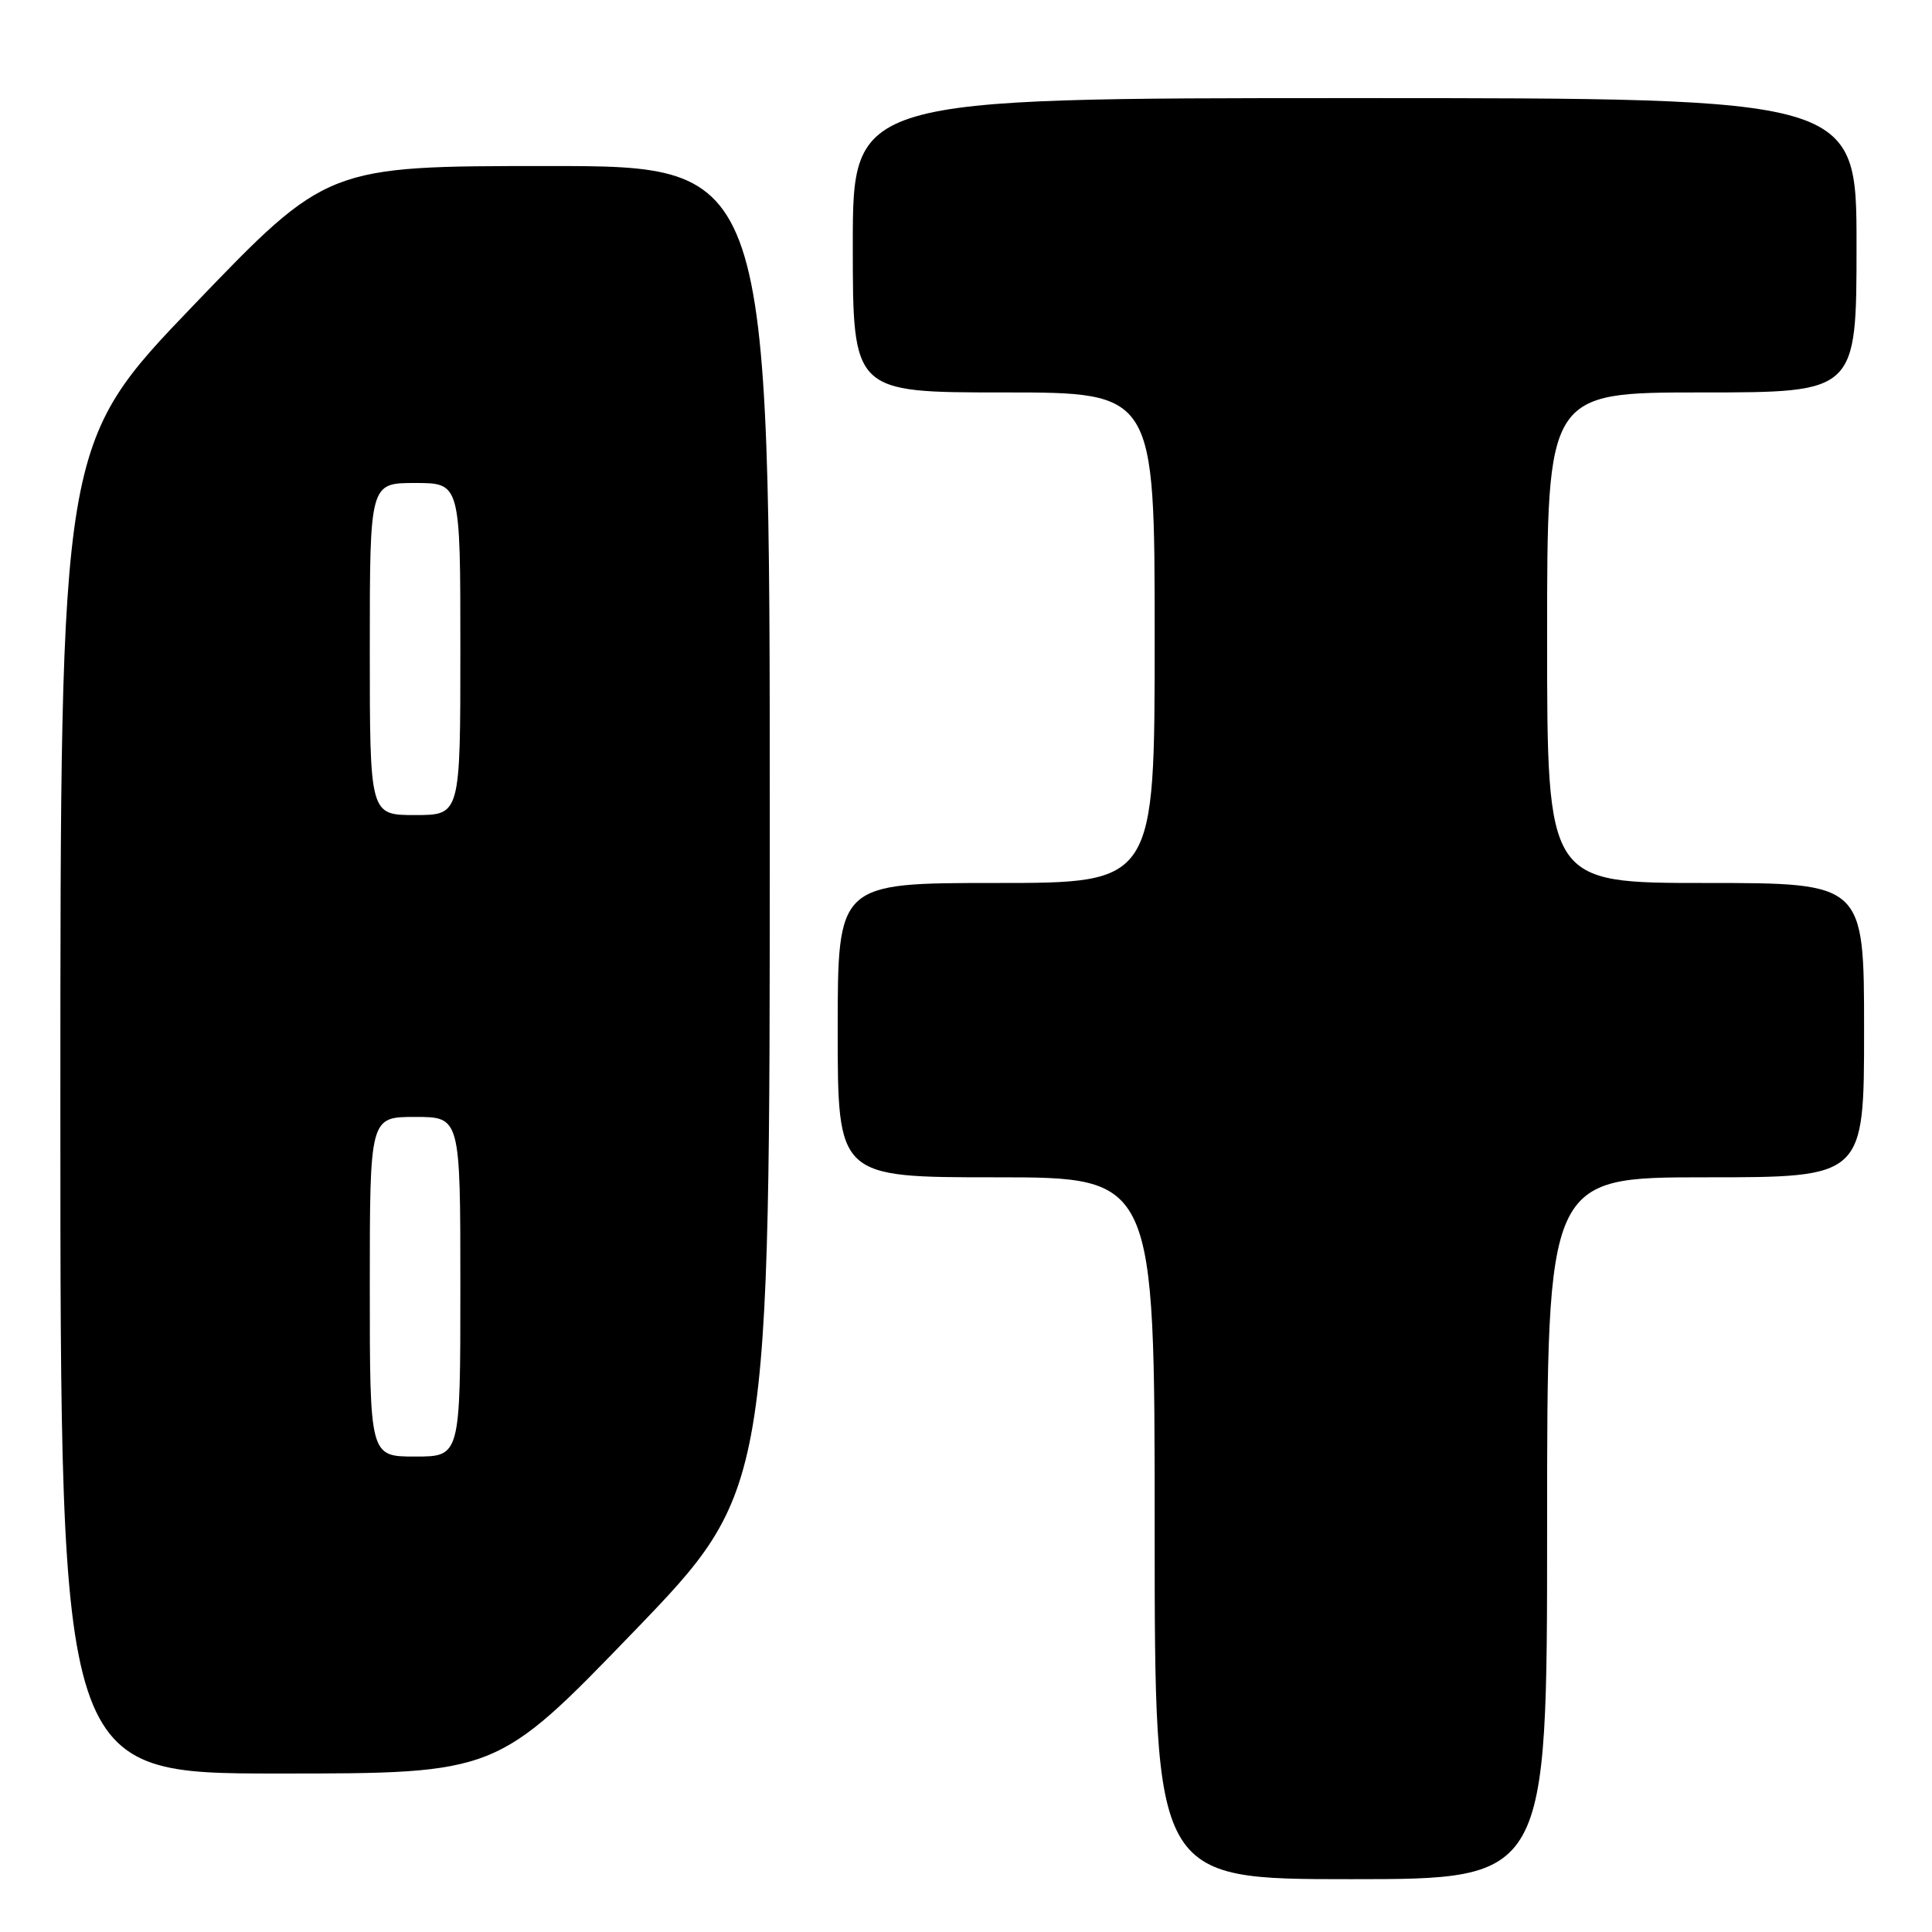 <?xml version="1.0" encoding="UTF-8" standalone="no"?>
<!DOCTYPE svg PUBLIC "-//W3C//DTD SVG 1.1//EN" "http://www.w3.org/Graphics/SVG/1.1/DTD/svg11.dtd" >
<svg xmlns="http://www.w3.org/2000/svg" xmlns:xlink="http://www.w3.org/1999/xlink" version="1.1" viewBox="0 0 256 256">
 <g >
 <path fill="currentColor"
d=" M 205.00 202.50 C 205.00 156.00 205.00 156.00 226.00 156.00 C 247.00 156.00 247.00 156.00 247.00 136.50 C 247.00 117.00 247.00 117.00 226.00 117.00 C 205.00 117.00 205.00 117.00 205.00 84.50 C 205.00 52.00 205.00 52.00 225.50 52.00 C 246.00 52.00 246.00 52.00 246.00 32.50 C 246.00 13.00 246.00 13.00 179.50 13.00 C 113.00 13.00 113.00 13.00 113.00 32.50 C 113.00 52.00 113.00 52.00 133.00 52.00 C 153.00 52.00 153.00 52.00 153.00 84.50 C 153.00 117.00 153.00 117.00 132.00 117.00 C 111.00 117.00 111.00 117.00 111.00 136.50 C 111.00 156.00 111.00 156.00 132.00 156.00 C 153.00 156.00 153.00 156.00 153.00 202.50 C 153.00 249.00 153.00 249.00 179.00 249.00 C 205.00 249.00 205.00 249.00 205.00 202.50 Z  M 83.92 216.26 C 102.00 197.51 102.00 197.51 102.00 109.76 C 102.00 22.00 102.00 22.00 72.68 22.00 C 43.36 22.00 43.36 22.00 25.68 40.41 C 8.00 58.83 8.00 58.83 8.00 146.91 C 8.00 235.00 8.00 235.00 36.92 235.00 C 65.83 235.00 65.83 235.00 83.92 216.26 Z  M 49.00 170.50 C 49.00 148.00 49.00 148.00 55.00 148.00 C 61.00 148.00 61.00 148.00 61.00 170.50 C 61.00 193.00 61.00 193.00 55.00 193.00 C 49.00 193.00 49.00 193.00 49.00 170.50 Z  M 49.00 86.00 C 49.00 64.00 49.00 64.00 55.00 64.00 C 61.00 64.00 61.00 64.00 61.00 86.00 C 61.00 108.00 61.00 108.00 55.00 108.00 C 49.00 108.00 49.00 108.00 49.00 86.00 Z "/>
</g>
</svg>